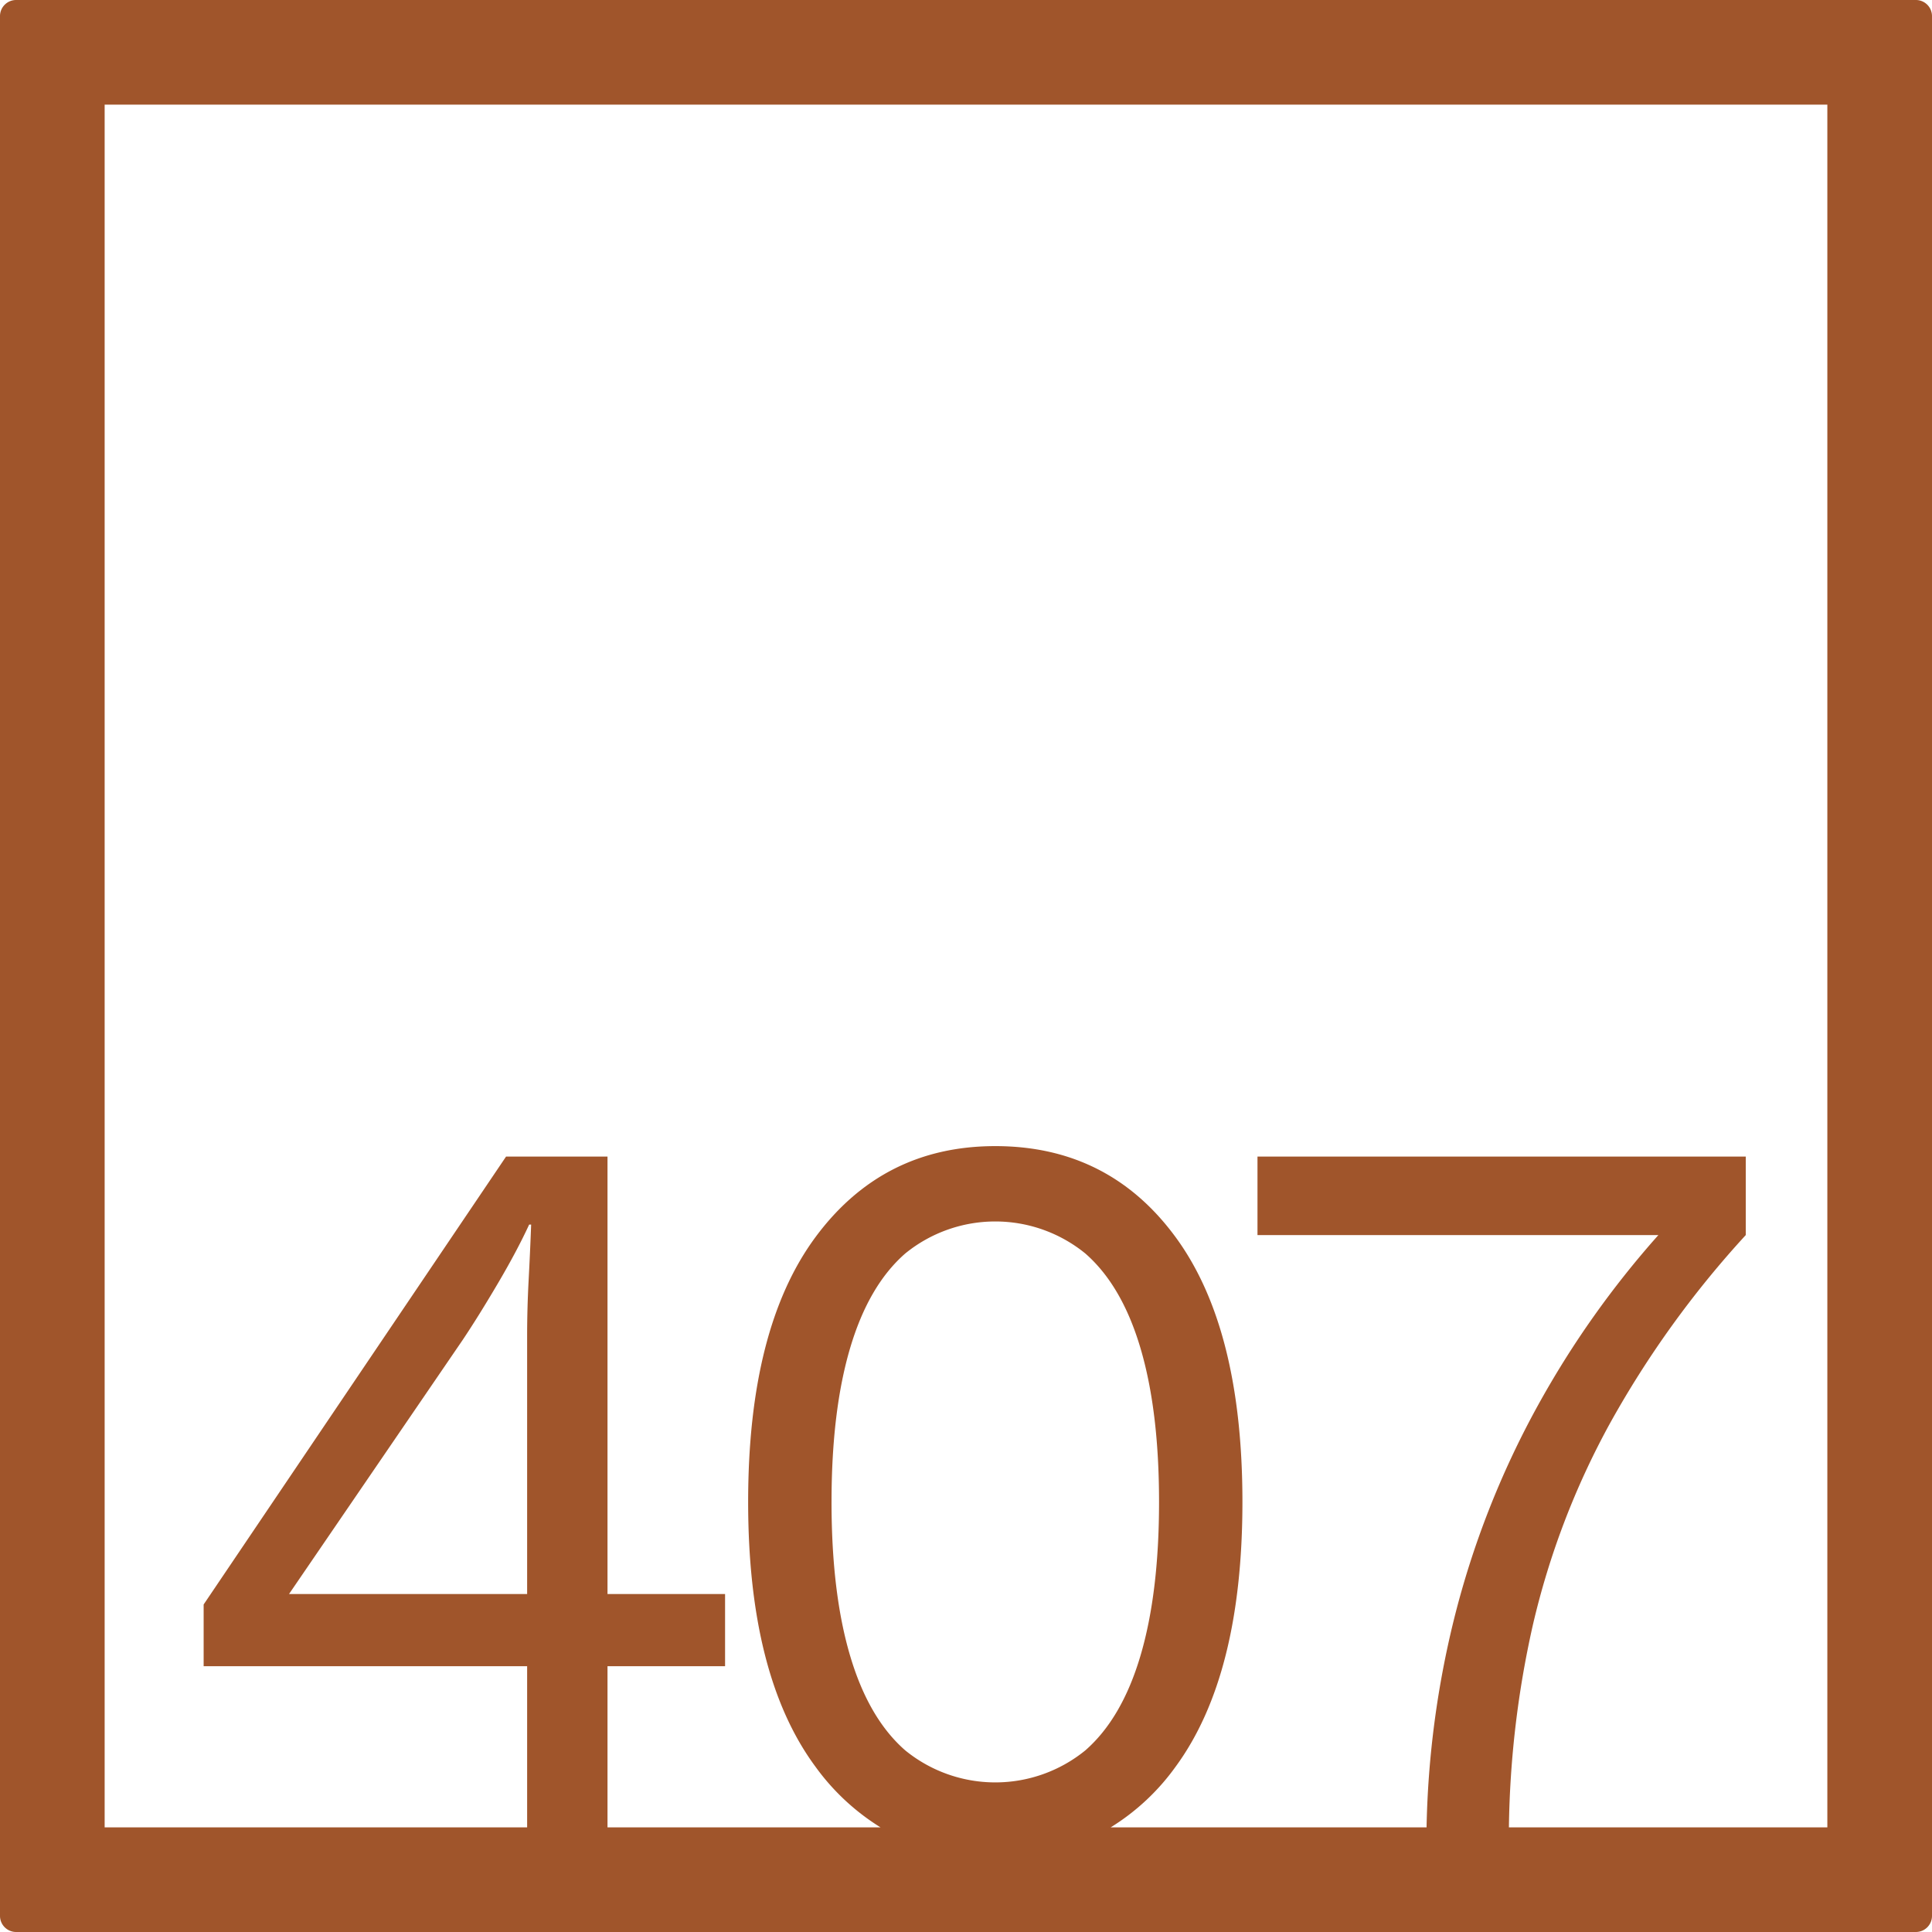 <svg xmlns="http://www.w3.org/2000/svg" width="120mm" height="120mm" viewBox="0 0 340.158 340.158">
  <g id="Zimmernummer">
      <g id="Z-04-407-R">
        <path fill="#A0552B" stroke="none" d="M337.323,0H2.835A2.836,2.836,0,0,0,0,2.835V337.323a2.836,2.836,0,0,0,2.835,2.835H337.323a2.836,2.836,0,0,0,2.835-2.835V2.835A2.836,2.836,0,0,0,337.323,0ZM92.81,280.651H50.889l30.6-44.774q2.828-4.236,6.19-9.949t5.484-10.318h.353q-.177,4.792-.441,9.765t-.266,9.765Zm56.866,10.871q-3.274-11.055-3.272-27.085t3.272-27.086q3.272-11.053,9.729-16.674a25.107,25.107,0,0,1,31.662,0q6.454,5.622,9.728,16.674t3.273,27.086q0,16.031-3.273,27.085T191.067,308.2a25.111,25.111,0,0,1-31.662,0Q152.946,302.578,149.676,291.522Zm172.056,30.21H265.667a171.644,171.644,0,0,1,4.2-35.554A139.2,139.2,0,0,1,283.4,250.709a173.221,173.221,0,0,1,23.968-33.256v-13.82H221.4v13.82h70.584a164.574,164.574,0,0,0-21.235,30.033,156.12,156.12,0,0,0-14.769,37.679,165.573,165.573,0,0,0-4.812,36.567h-55.61a39.826,39.826,0,0,0,11.427-10.68q11.762-16.029,11.763-46.615t-11.763-46.616q-11.766-16.031-31.75-16.03-19.812,0-31.662,16.03t-11.851,46.616q0,30.586,11.851,46.615a40.282,40.282,0,0,0,11.452,10.68H106.96V293.364h20.7V280.651h-20.7V203.633H89.1L35.854,282.494v10.87H92.81v28.368H18.425V18.425H321.732Z"/>
      </g>
    </g>
</svg>

